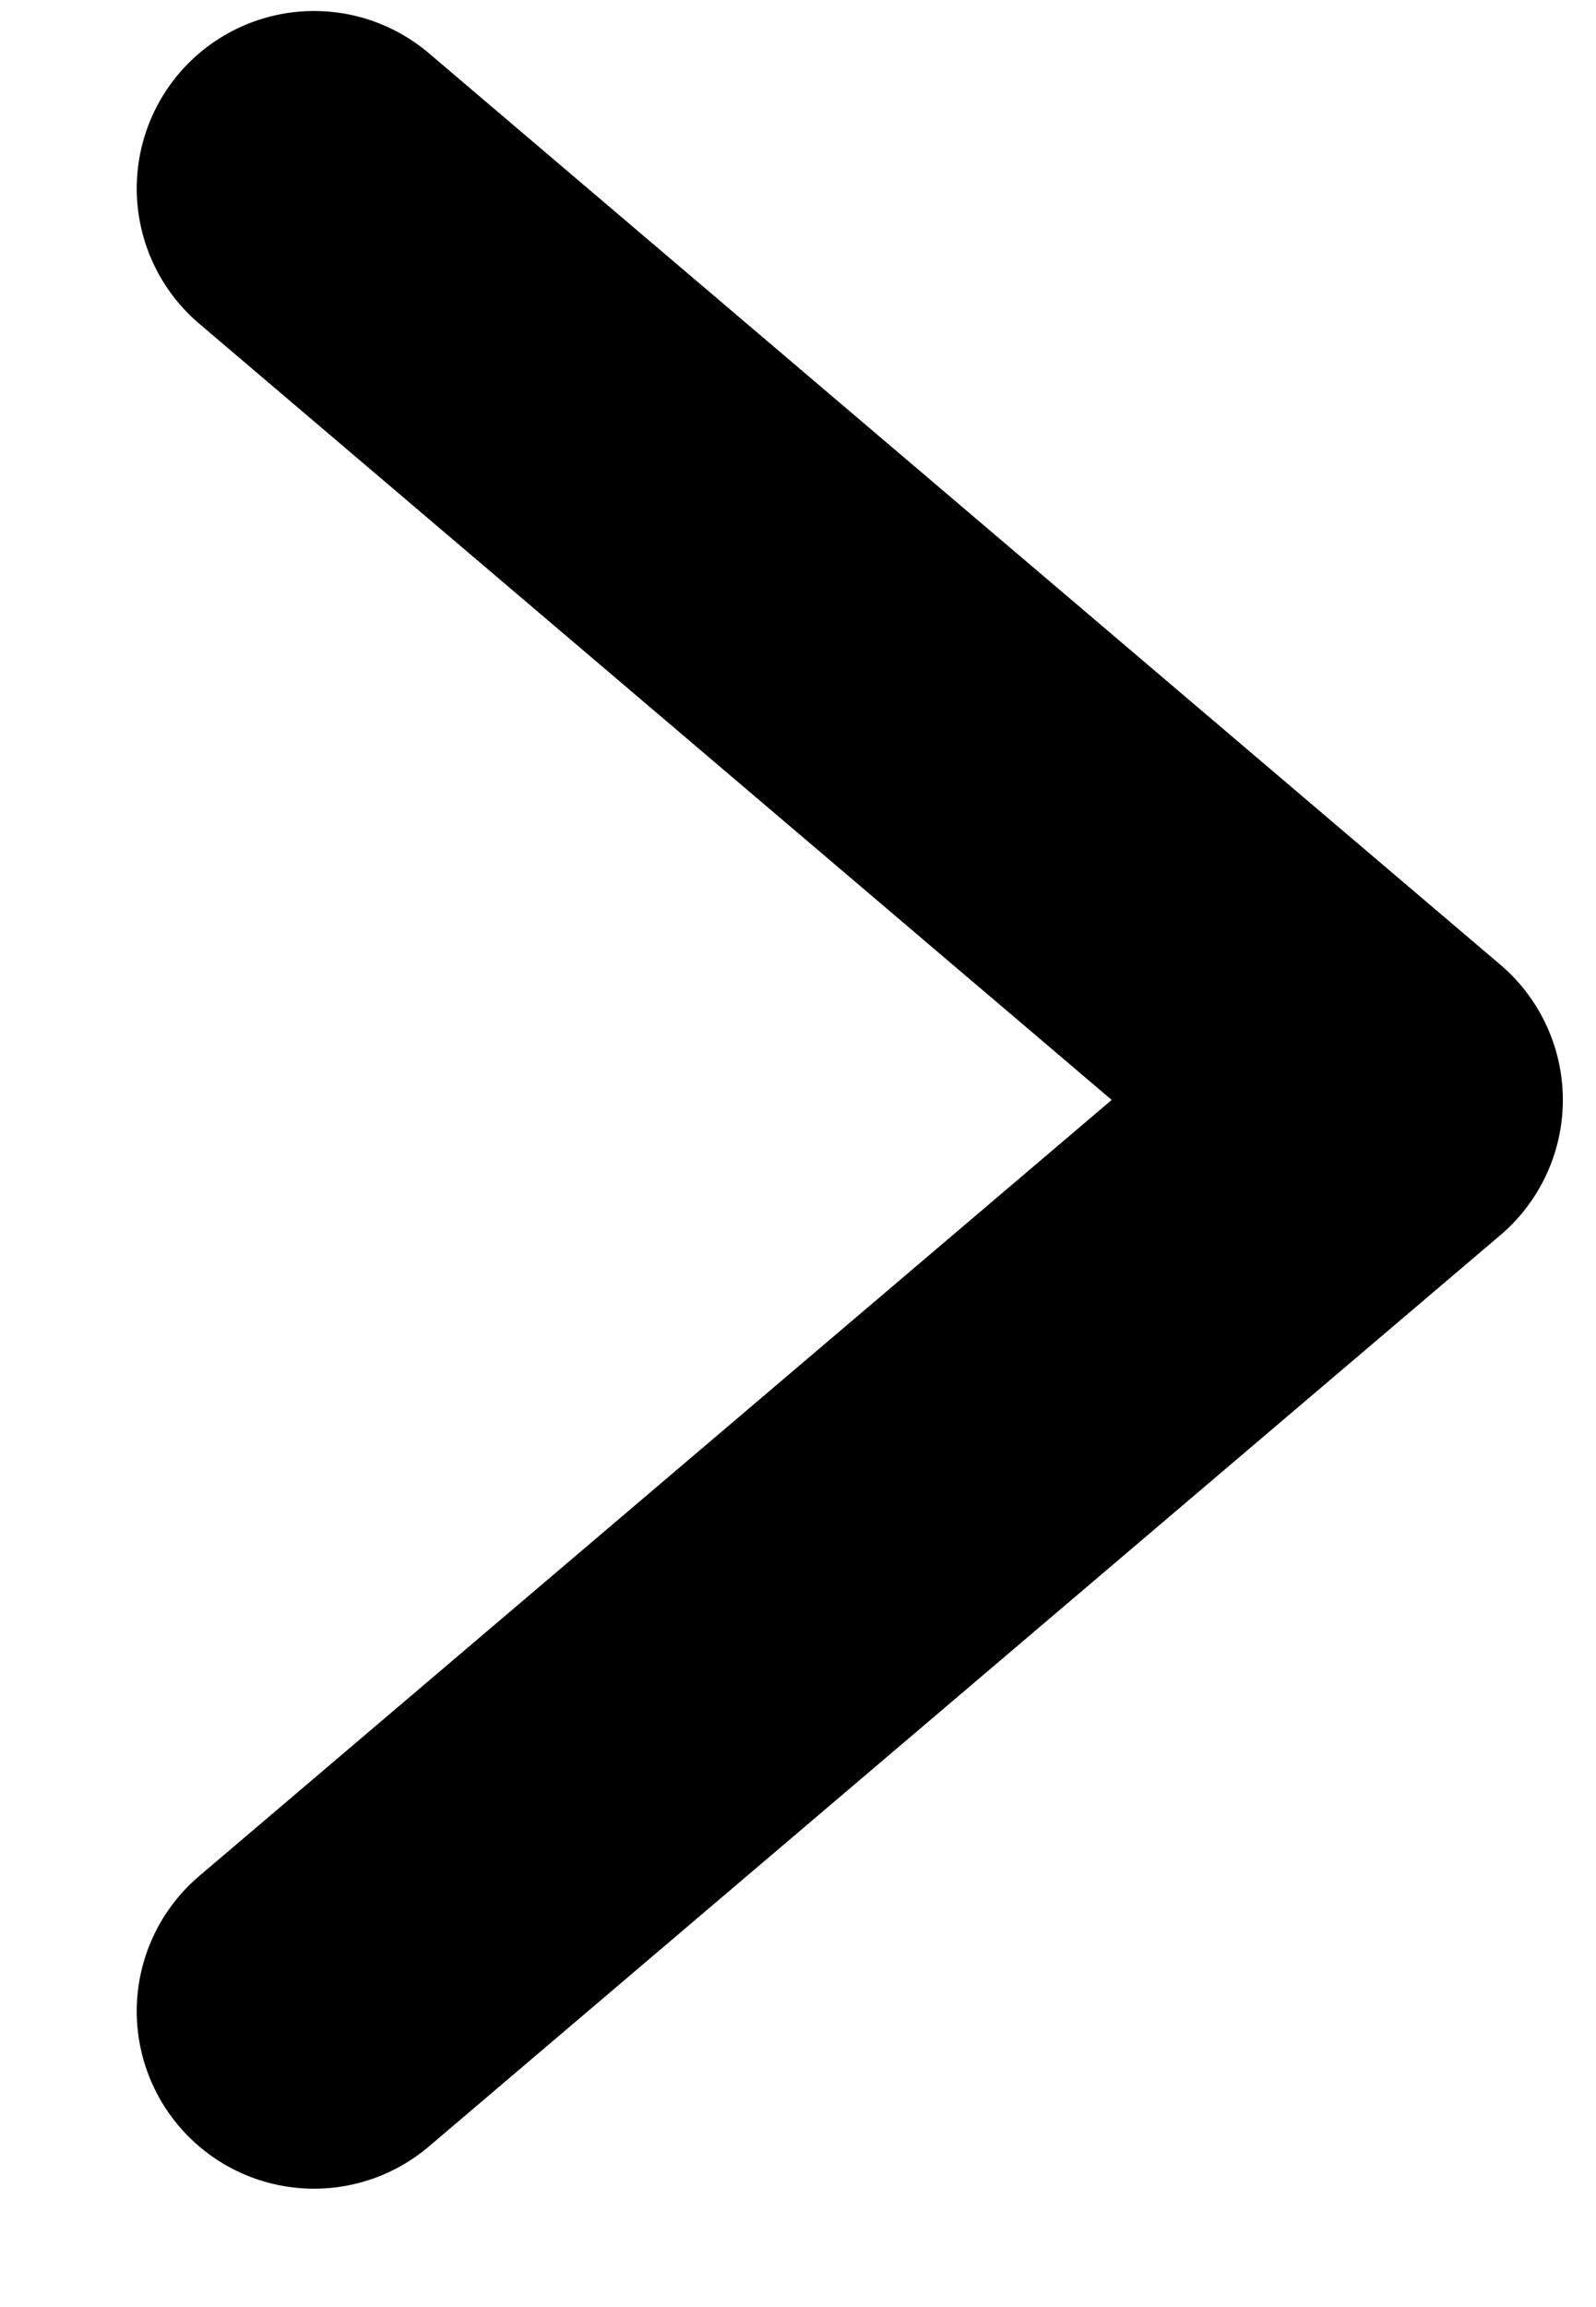 <svg width="9" height="13" viewBox="0 0 9 13" fill="none" xmlns="http://www.w3.org/2000/svg">
<path d="M1.771 11.333L7.813 6.198L1.771 1.062" stroke="black" stroke-width="2" stroke-linecap="round" stroke-linejoin="round"/>
</svg>
